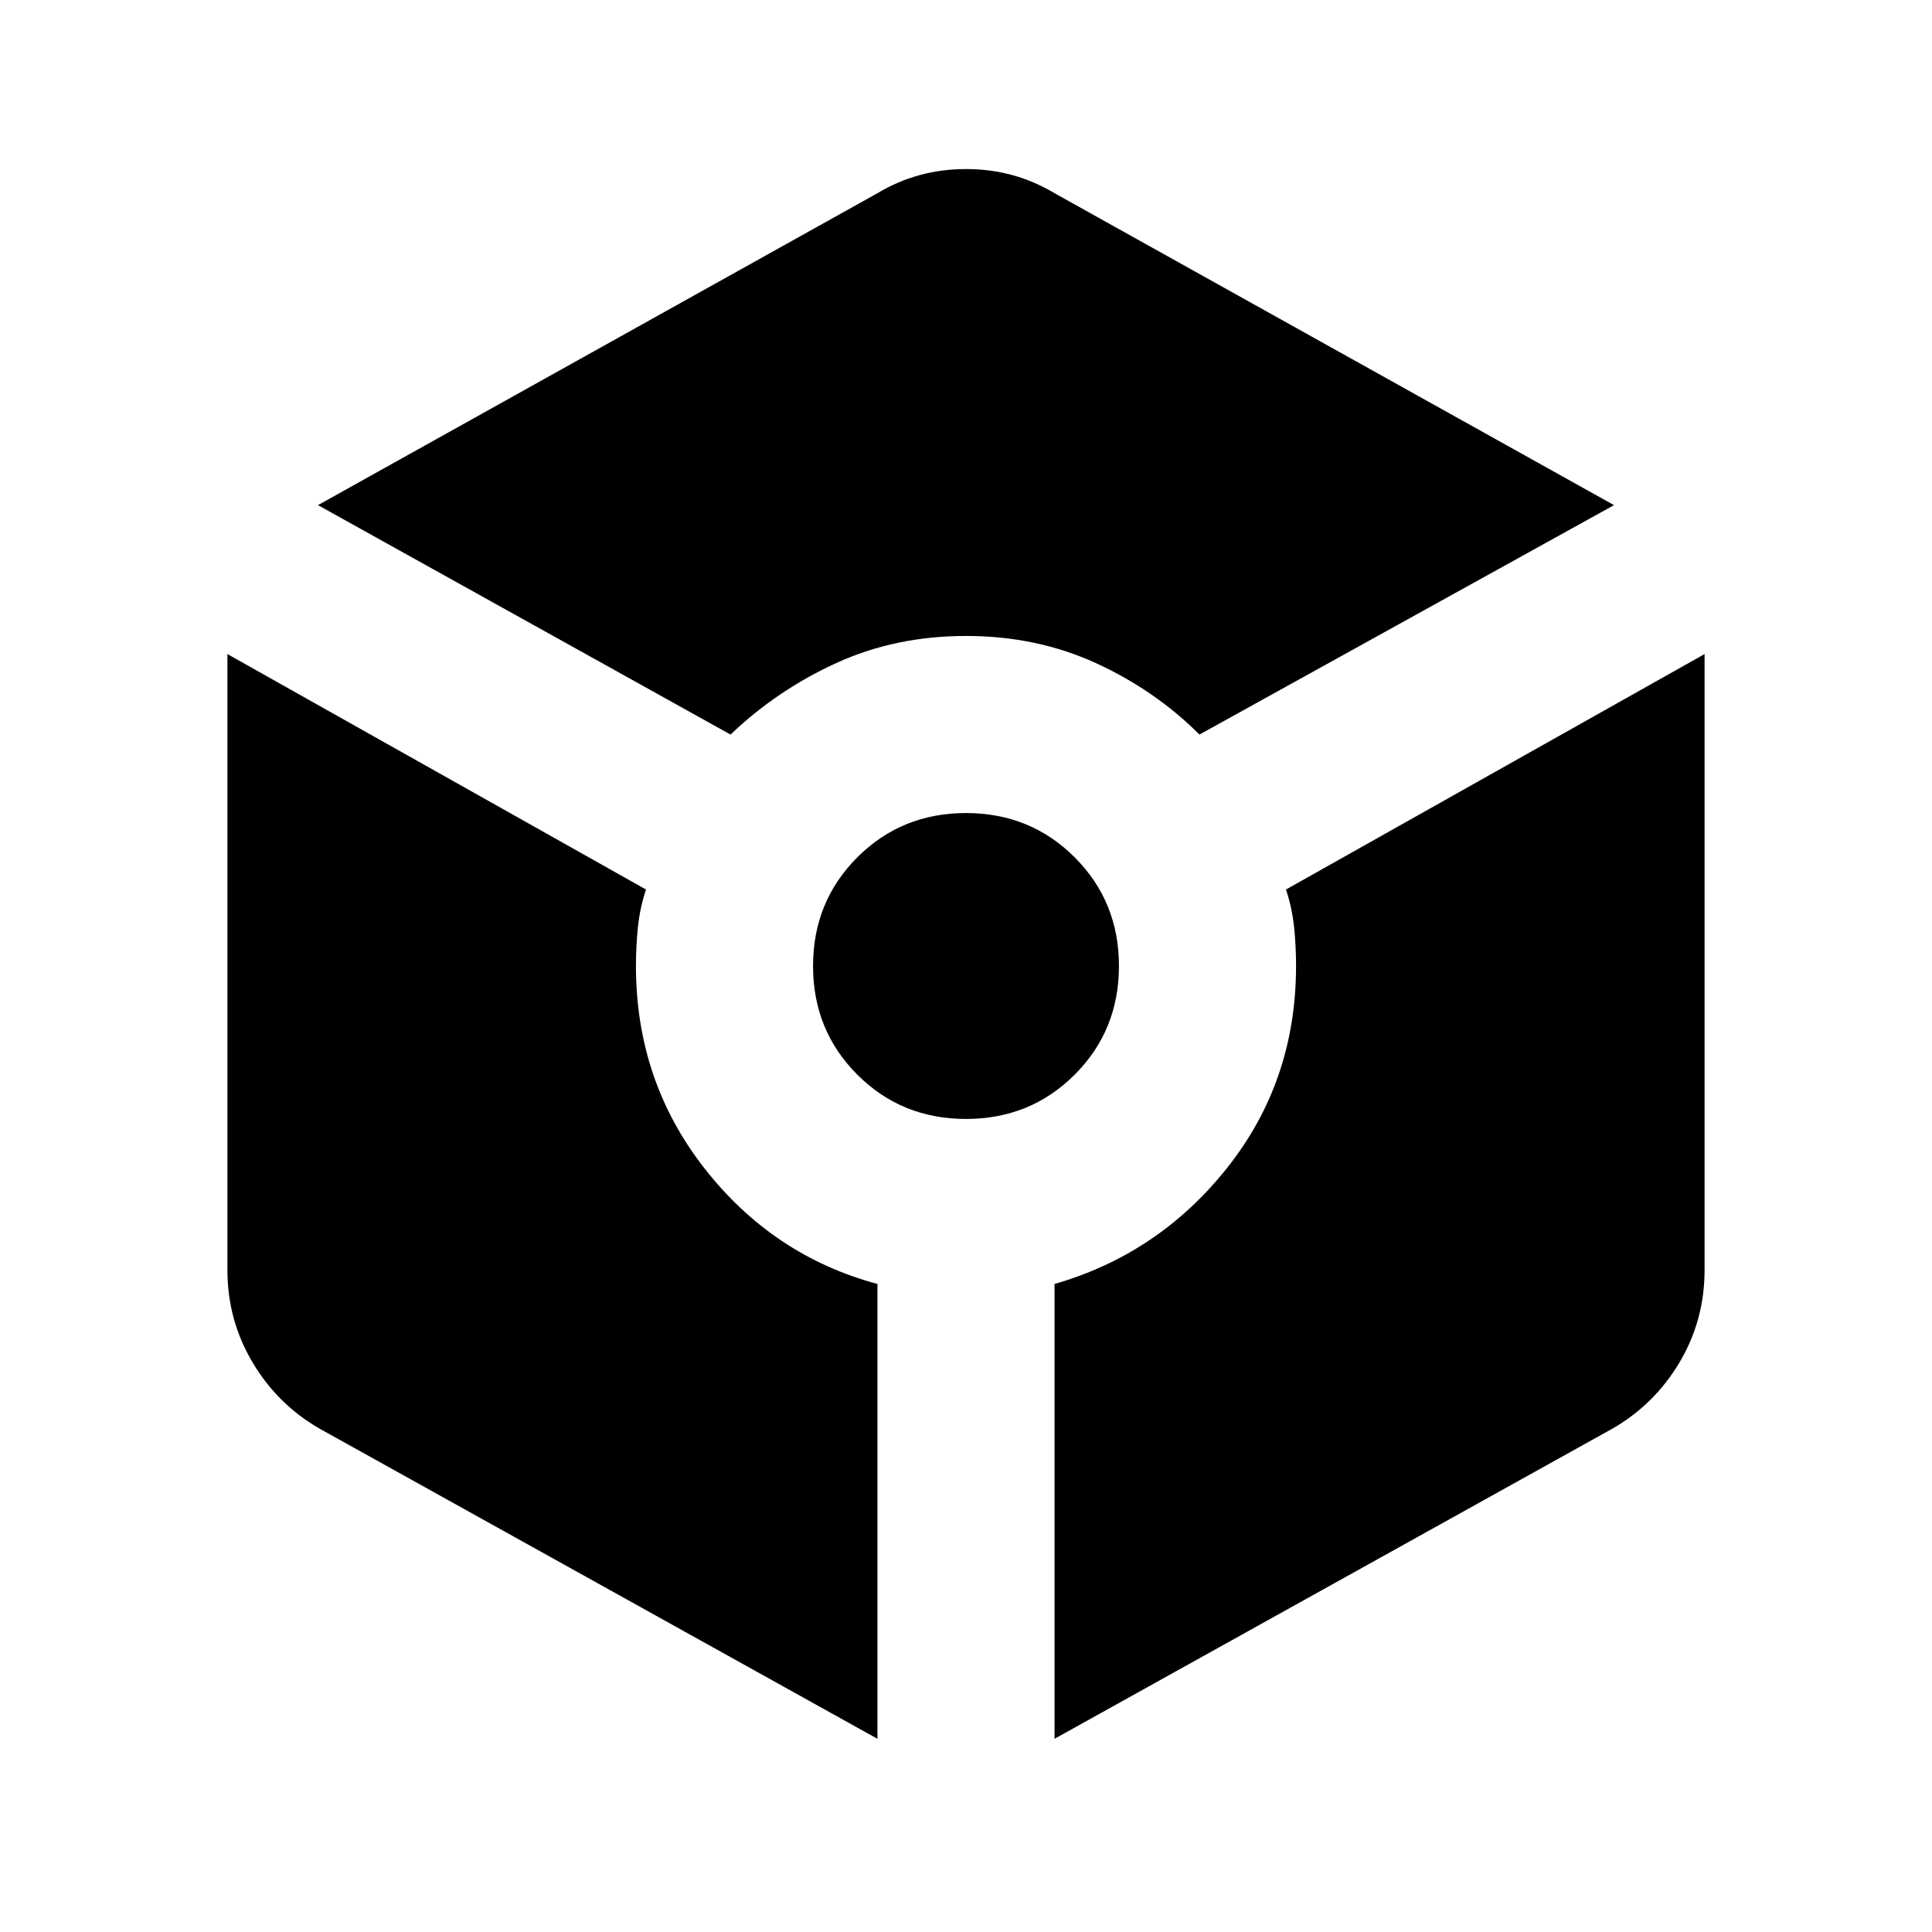 <svg xmlns="http://www.w3.org/2000/svg" height="24" width="24"><path d="M9.075 9.125 3.95 6.275 10.9 2.4q.5-.3 1.1-.3.6 0 1.1.3l6.95 3.875-5.15 2.85q-.55-.55-1.287-.888Q12.875 7.9 12 7.9t-1.613.337q-.737.338-1.312.888ZM10.9 21.6l-6.925-3.85q-.525-.3-.837-.825-.313-.525-.313-1.15v-7.65l5.2 2.925q-.075.225-.1.462Q7.9 11.75 7.9 12q0 1.425.85 2.512.85 1.088 2.15 1.438Zm1.1-7.7q-.8 0-1.35-.55T10.1 12q0-.8.55-1.35T12 10.1q.8 0 1.35.55T13.9 12q0 .8-.55 1.35T12 13.9Zm1.1 7.7v-5.65q1.3-.375 2.15-1.45.85-1.075.85-2.5 0-.25-.025-.488-.025-.237-.1-.462l5.2-2.925v7.65q0 .625-.312 1.15-.313.525-.838.825Z"/></svg>
